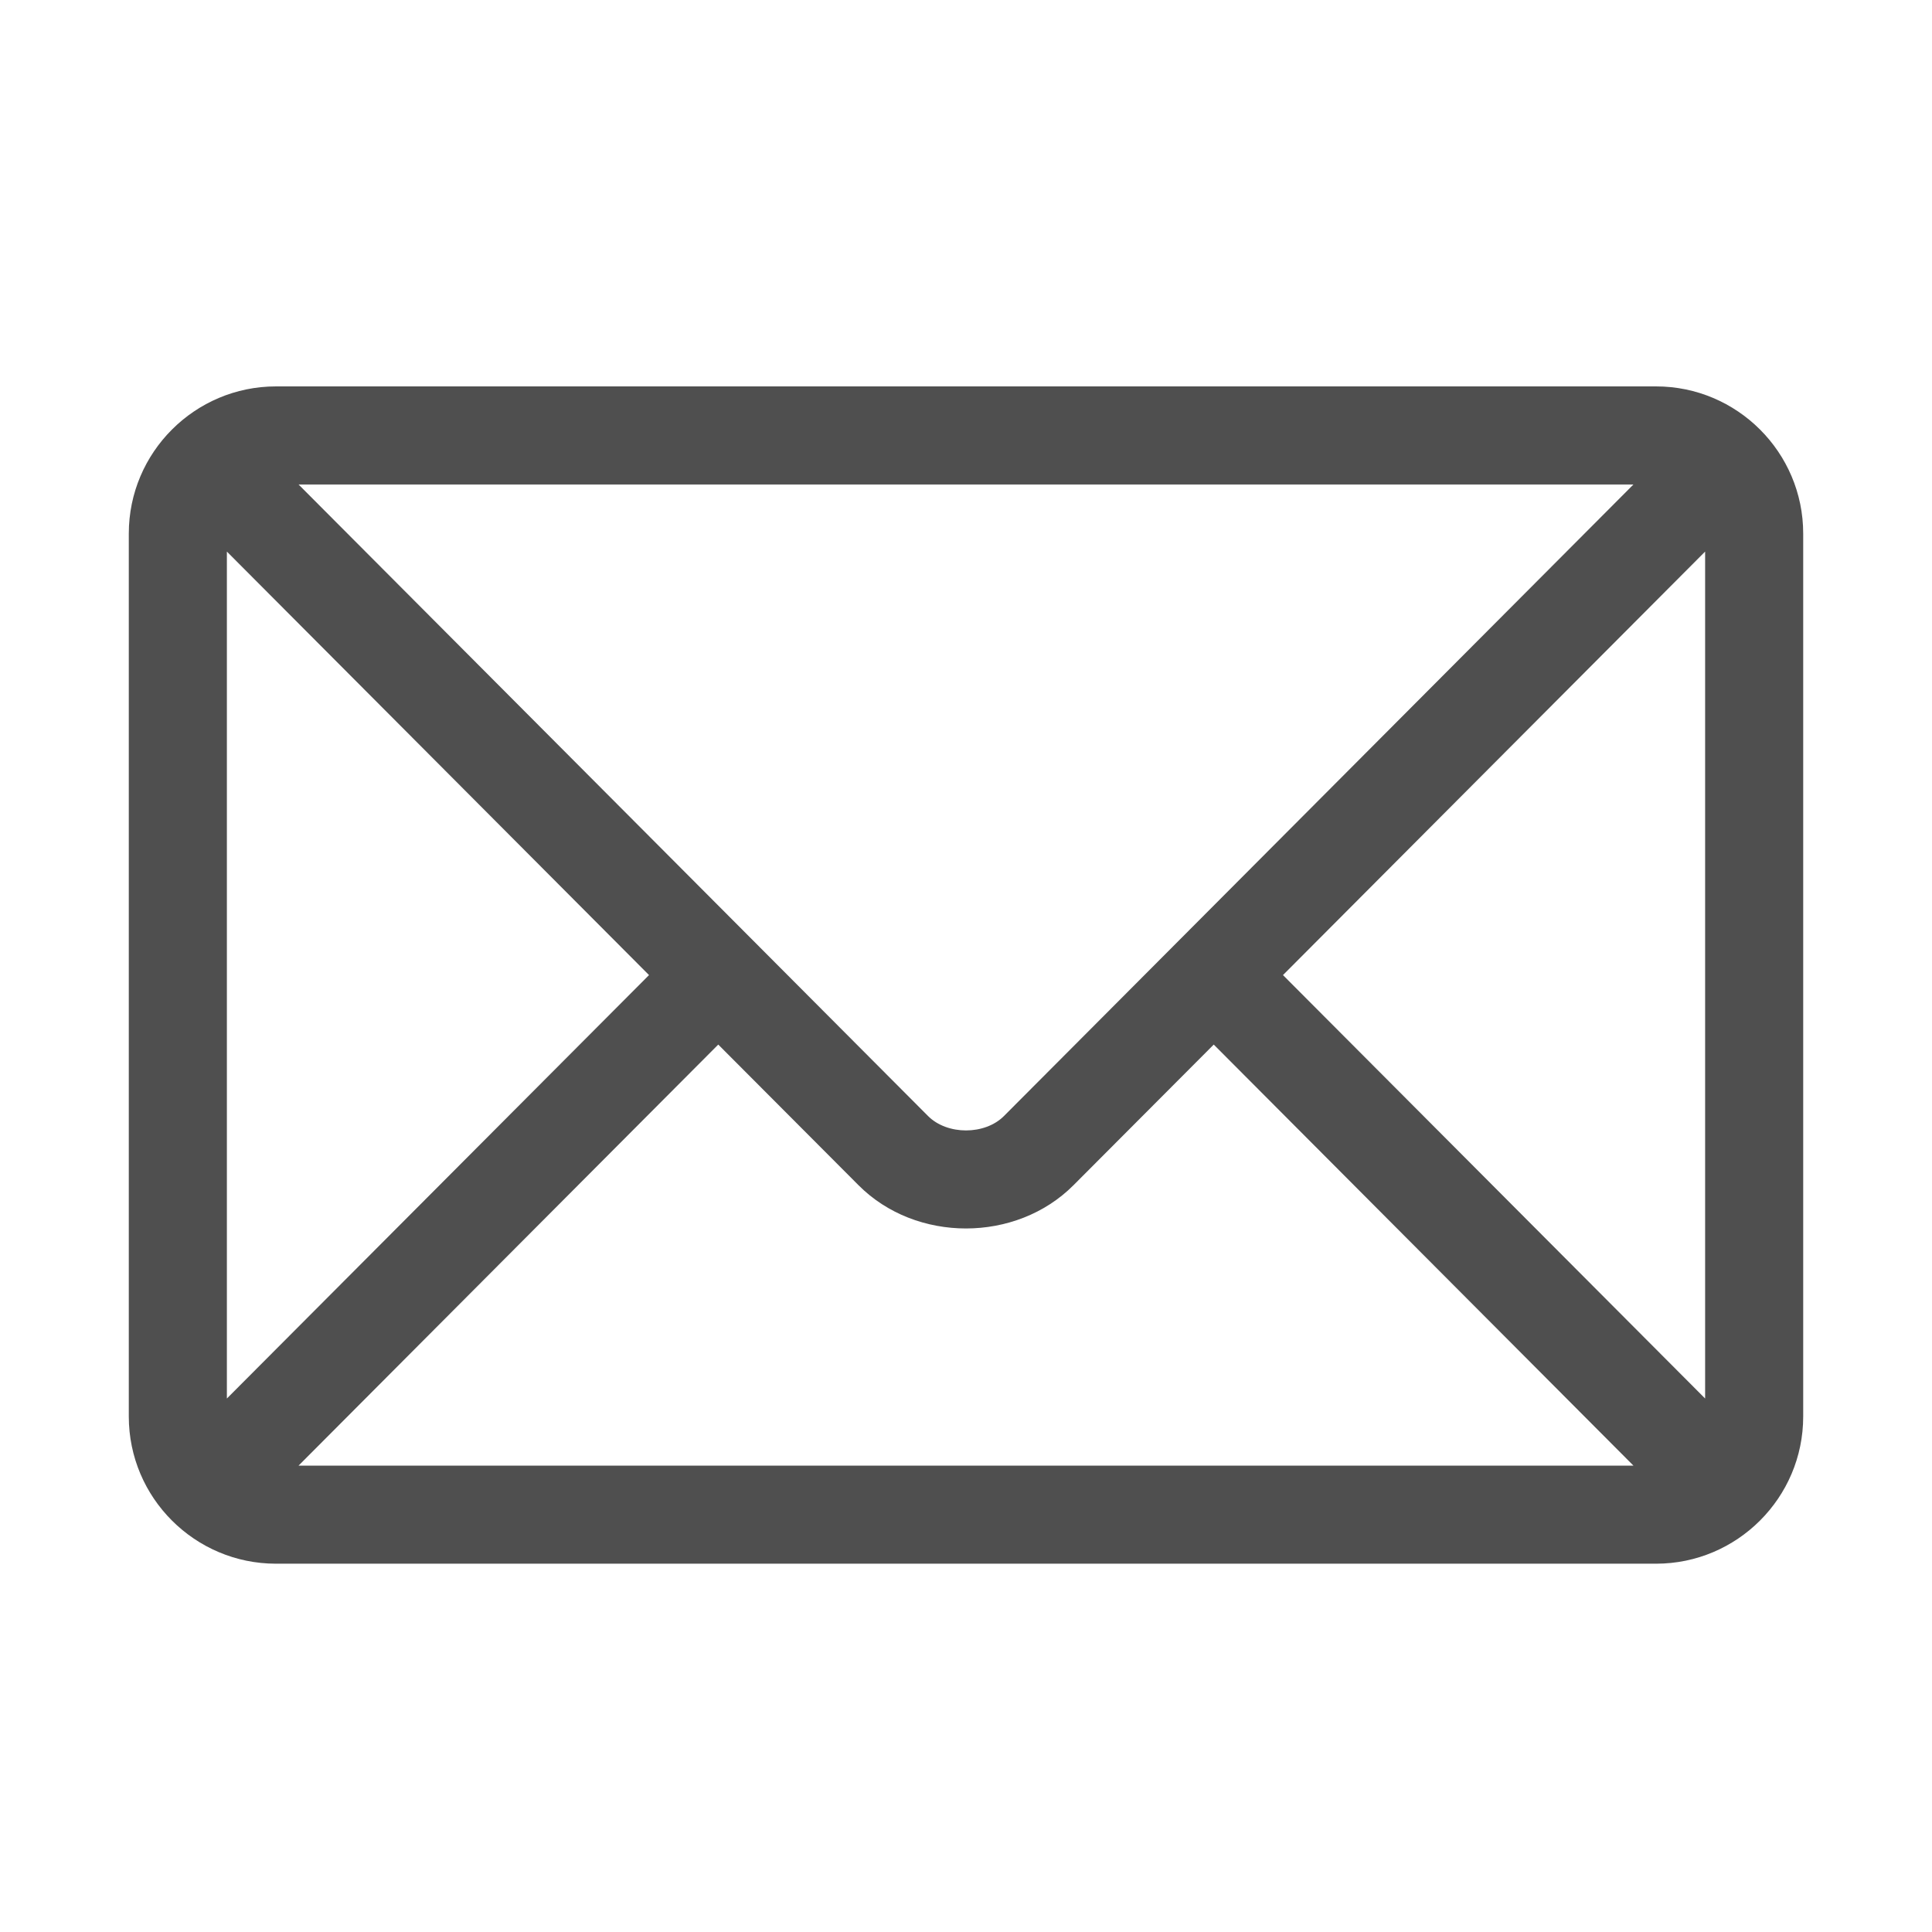 <svg width="30" height="30" viewBox="0 0 30 30" fill="none" xmlns="http://www.w3.org/2000/svg">
<path d="M25.715 6H4.285C3.028 6 2 7.023 2 8.285V21.996C2 23.259 3.028 24.281 4.285 24.281H25.715C26.972 24.281 28 23.258 28 21.996V8.285C28 7.023 26.972 6 25.715 6ZM25.364 7.523C24.625 8.265 15.947 16.971 15.59 17.329C15.293 17.628 14.708 17.628 14.41 17.329L4.636 7.523H25.364ZM3.523 21.716V8.565L10.078 15.141L3.523 21.716ZM4.636 22.758L11.153 16.22L13.331 18.404C14.223 19.3 15.777 19.299 16.669 18.404L18.847 16.22L25.364 22.758H4.636ZM26.477 21.716L19.922 15.141L26.477 8.565V21.716Z" fill="#4F4F4F"/>
</svg>
